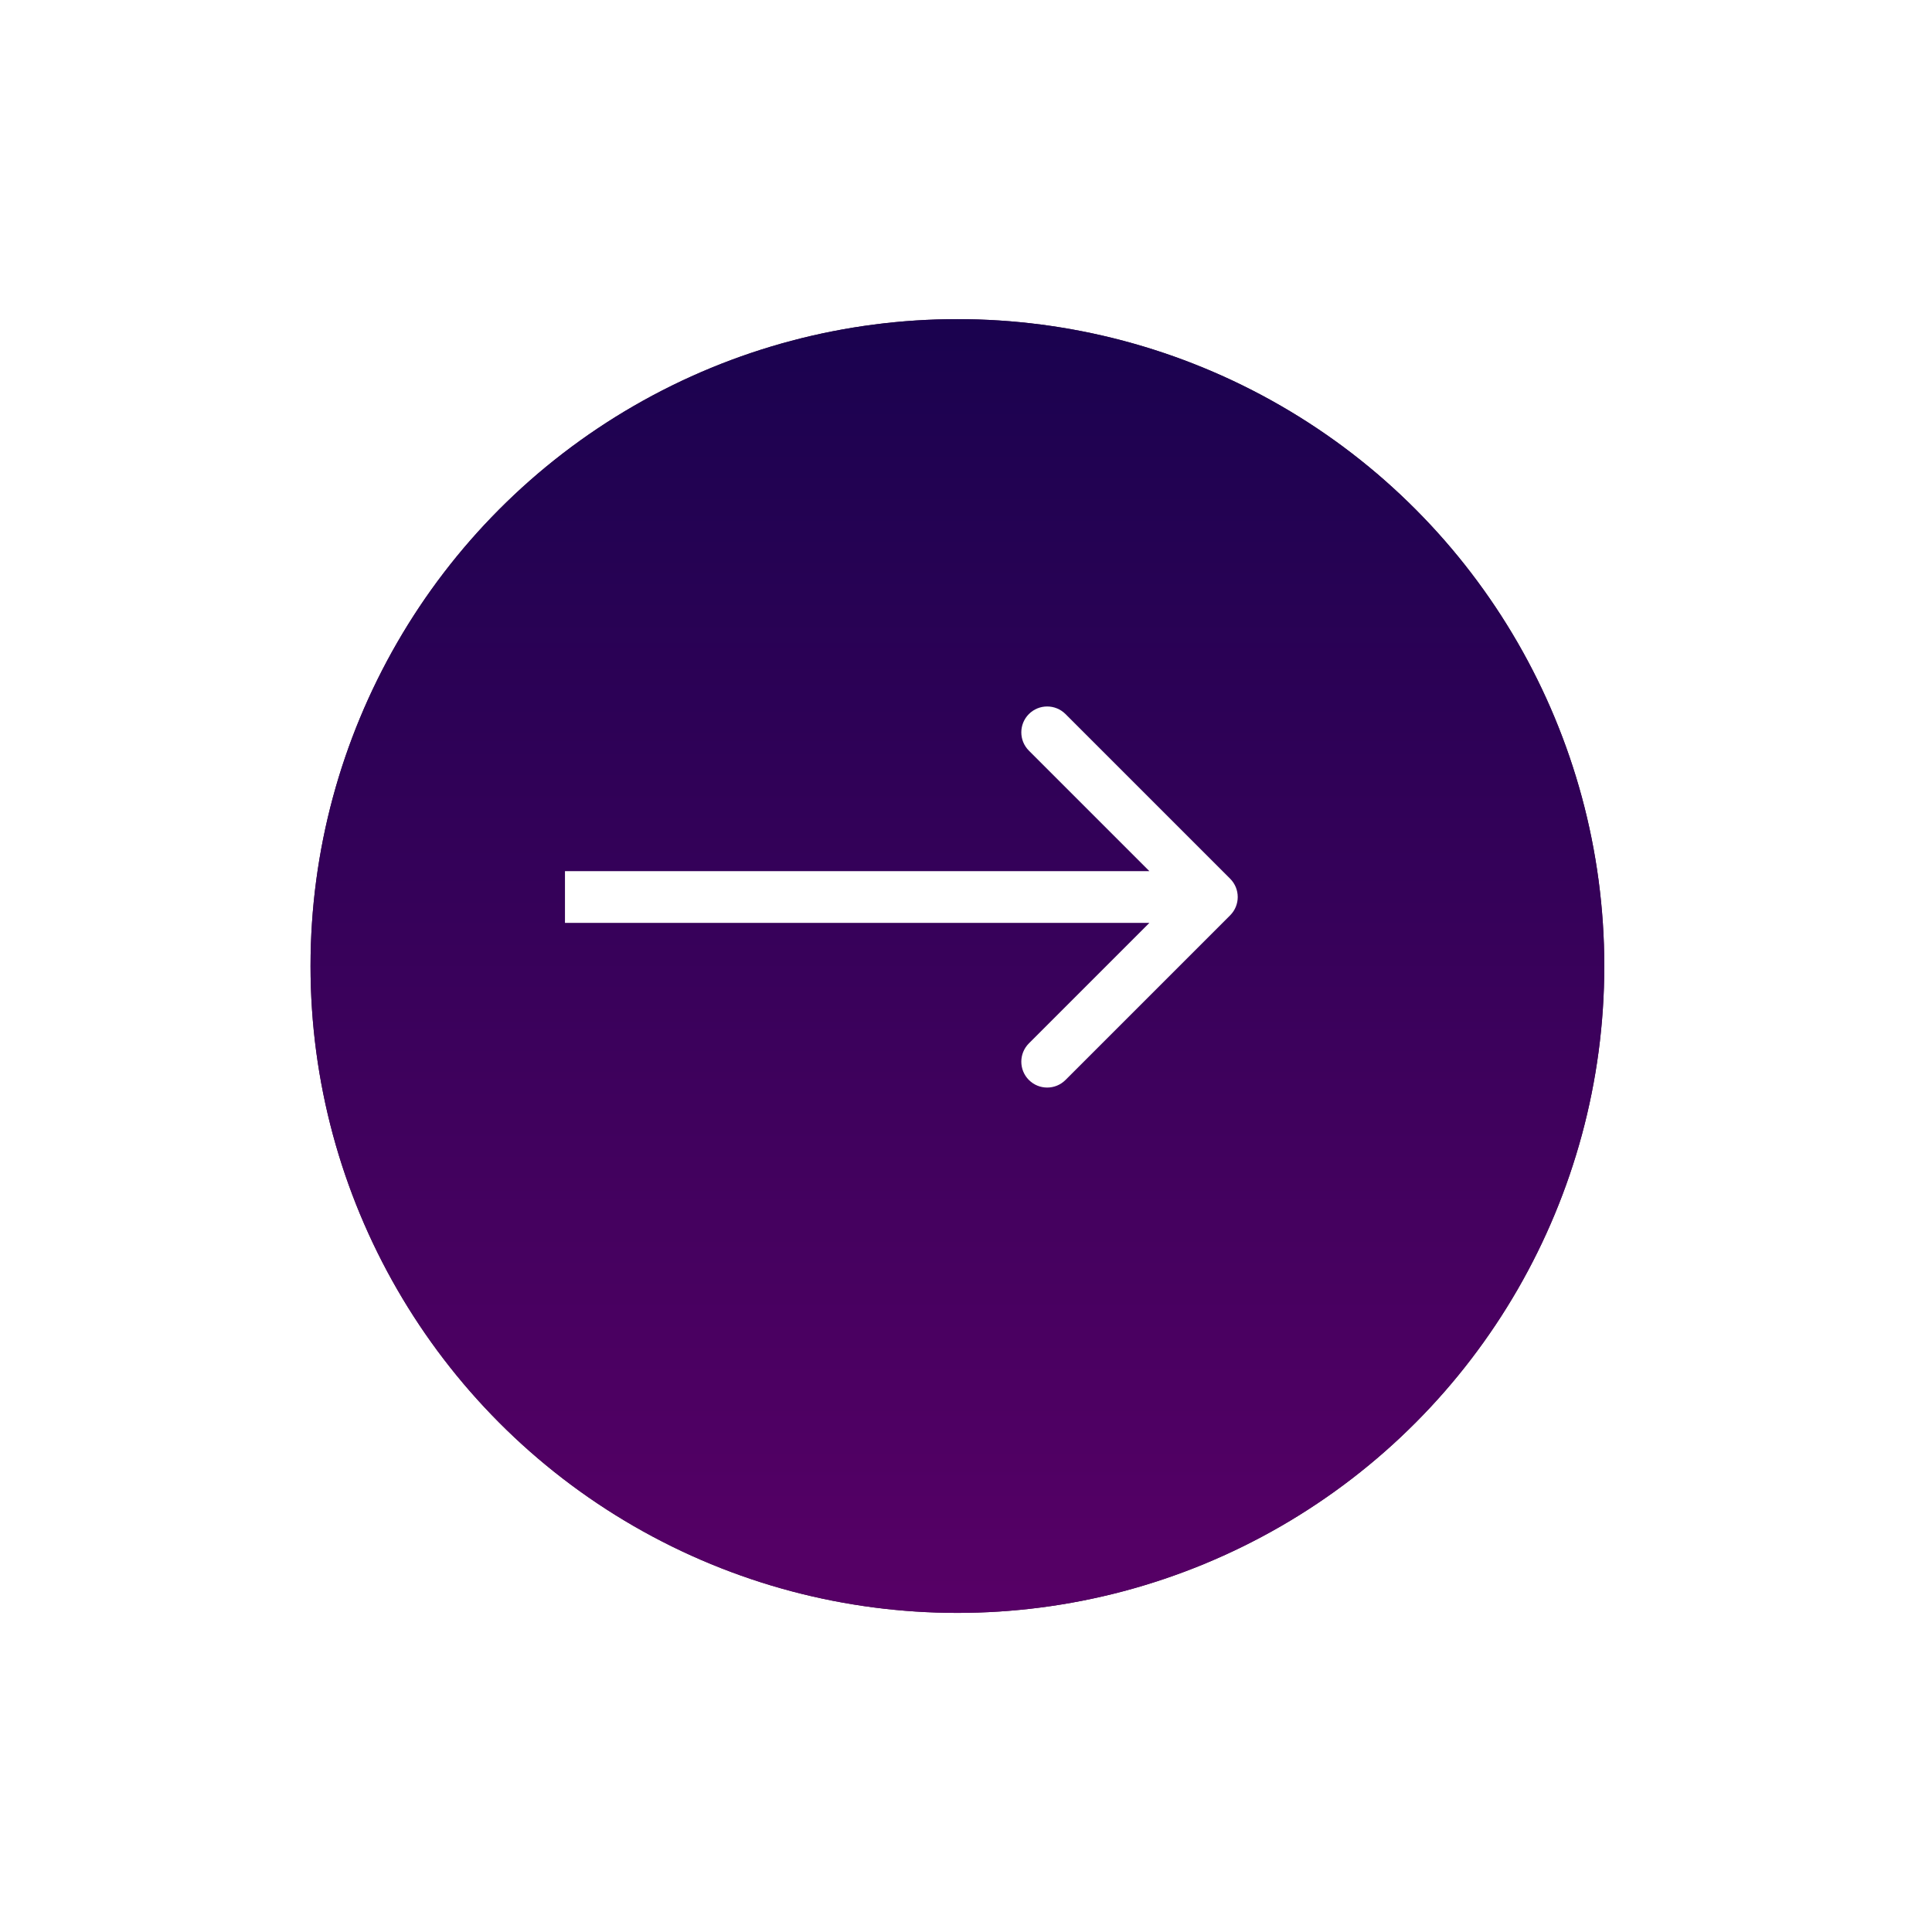 <svg width="112" height="112" viewBox="0 0 112 112" fill="none" xmlns="http://www.w3.org/2000/svg">
<g filter="url(#filter0_d)">
<circle cx="51.502" cy="52.001" r="37.5" fill="#3C143D"/>
<circle cx="51.502" cy="52.001" r="37.5" fill="url(#paint0_linear)"/>
</g>
<path d="M71.313 53.062C71.899 52.476 71.899 51.526 71.313 50.94L61.767 41.394C61.181 40.809 60.232 40.809 59.646 41.394C59.06 41.98 59.06 42.93 59.646 43.516L68.131 52.001L59.646 60.486C59.06 61.072 59.06 62.022 59.646 62.608C60.232 63.193 61.181 63.193 61.767 62.608L71.313 53.062ZM32.752 53.501H70.252V50.501H32.752V53.501Z" fill="white"/>
<defs>
<filter id="filter0_d" x="0.002" y="0.501" width="111" height="111" filterUnits="userSpaceOnUse" color-interpolation-filters="sRGB">
<feFlood flood-opacity="0" result="BackgroundImageFix"/>
<feColorMatrix in="SourceAlpha" type="matrix" values="0 0 0 0 0 0 0 0 0 0 0 0 0 0 0 0 0 0 127 0"/>
<feOffset dx="4" dy="4"/>
<feGaussianBlur stdDeviation="9"/>
<feColorMatrix type="matrix" values="0 0 0 0 0 0 0 0 0 0 0 0 0 0 0 0 0 0 0.45 0"/>
<feBlend mode="normal" in2="BackgroundImageFix" result="effect1_dropShadow"/>
<feBlend mode="normal" in="SourceGraphic" in2="effect1_dropShadow" result="shape"/>
</filter>
<linearGradient id="paint0_linear" x1="51.502" y1="14.501" x2="51.502" y2="89.501" gradientUnits="userSpaceOnUse">
<stop stop-color="#1A024F"/>
<stop offset="1" stop-color="#570066"/>
</linearGradient>
</defs>
</svg>
